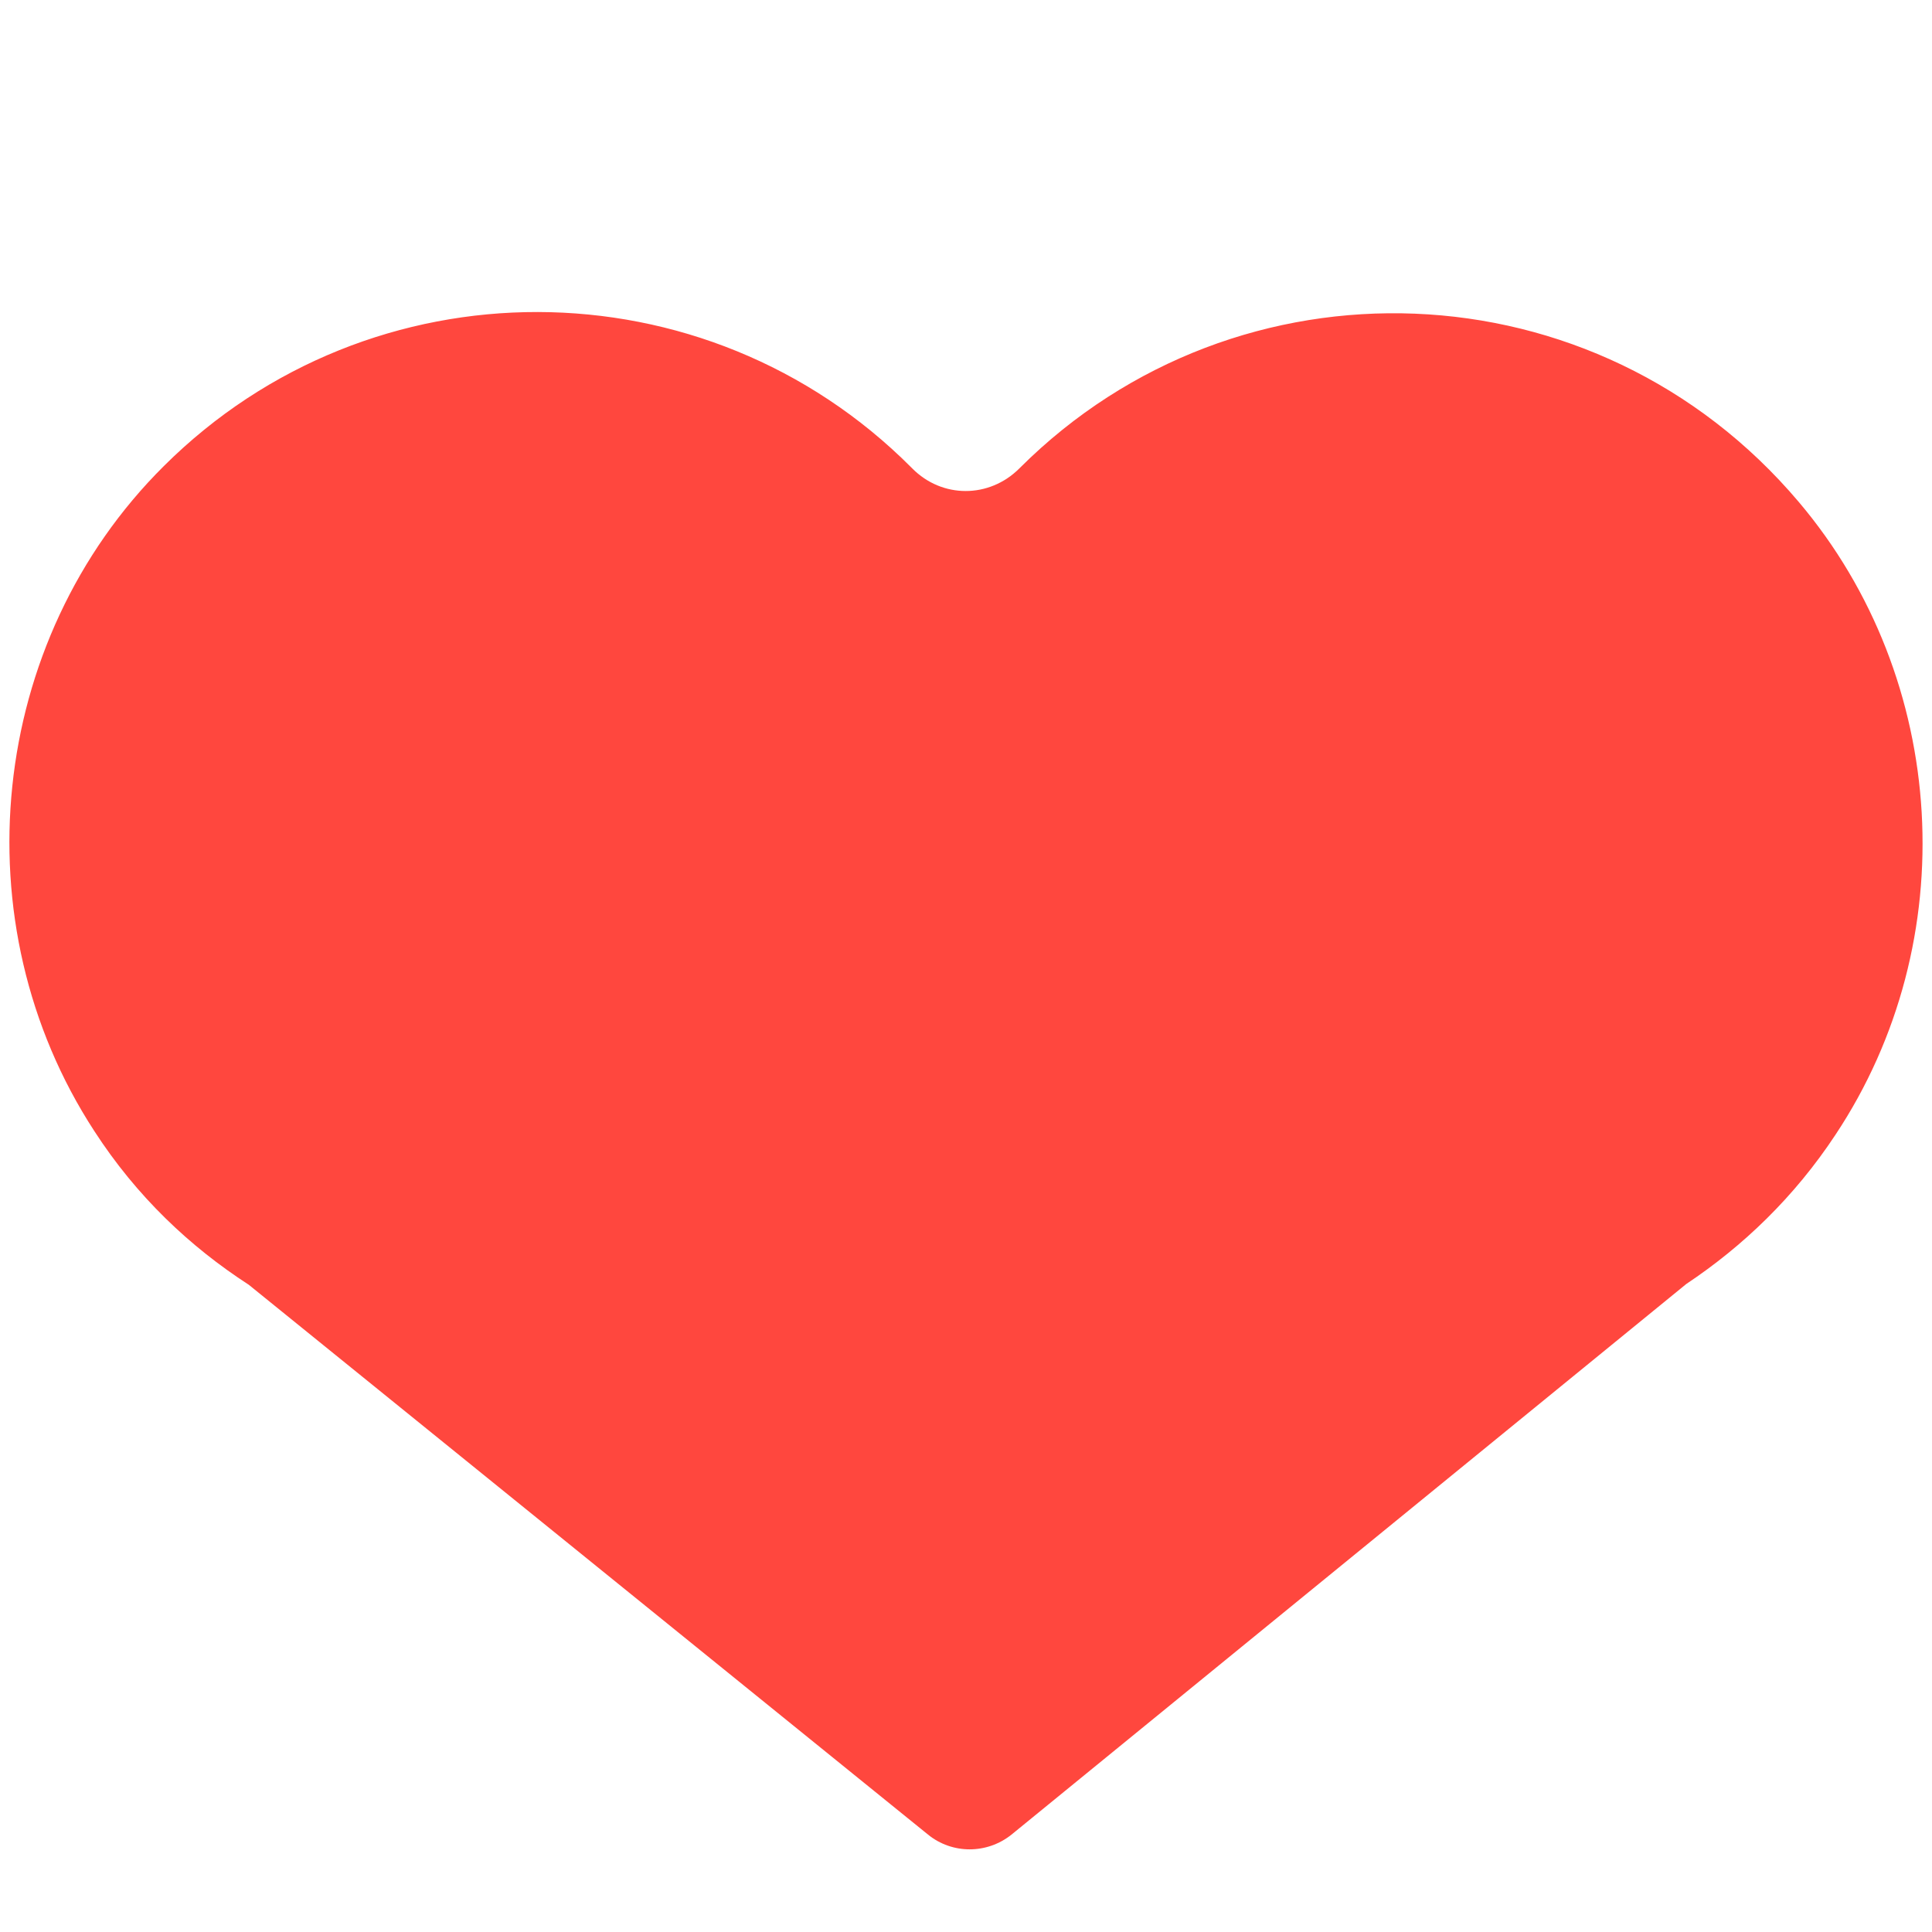 <?xml version="1.0" encoding="utf-8"?>
<!-- Generator: Adobe Illustrator 18.0.0, SVG Export Plug-In . SVG Version: 6.00 Build 0)  -->
<!DOCTYPE svg PUBLIC "-//W3C//DTD SVG 1.1 Tiny//EN" "http://www.w3.org/Graphics/SVG/1.1/DTD/svg11-tiny.dtd">
<svg version="1.1" baseProfile="tiny" id="Layer_1" xmlns="http://www.w3.org/2000/svg" xmlns:xlink="http://www.w3.org/1999/xlink"
	 x="0px" y="0px" width="511.9px" height="511.9px" viewBox="0 0 511.9 511.9" xml:space="preserve">
<path fill="#FF473E" d="M476.6,133c-53.7-63.5-148.7-66.5-206.3-9.1c-0.1,0.1-0.1,0.1-0.2,0.2c-8,8-20.5,8-28.4,0
	c-0.1-0.1-0.1-0.1-0.2-0.2c-54.6-54.8-143.3-55-198.1-0.4C-3.2,169.8-10.9,244.6,25,299.7c11.2,17.3,25.3,30.6,40.9,40.7l180,145.7
	c6.4,5.2,15.6,5.2,22.1,0l178.8-145.9c15-10,28.6-23,39.5-39.5C520.4,249.4,516.4,180,476.6,133z"/>
</svg>
